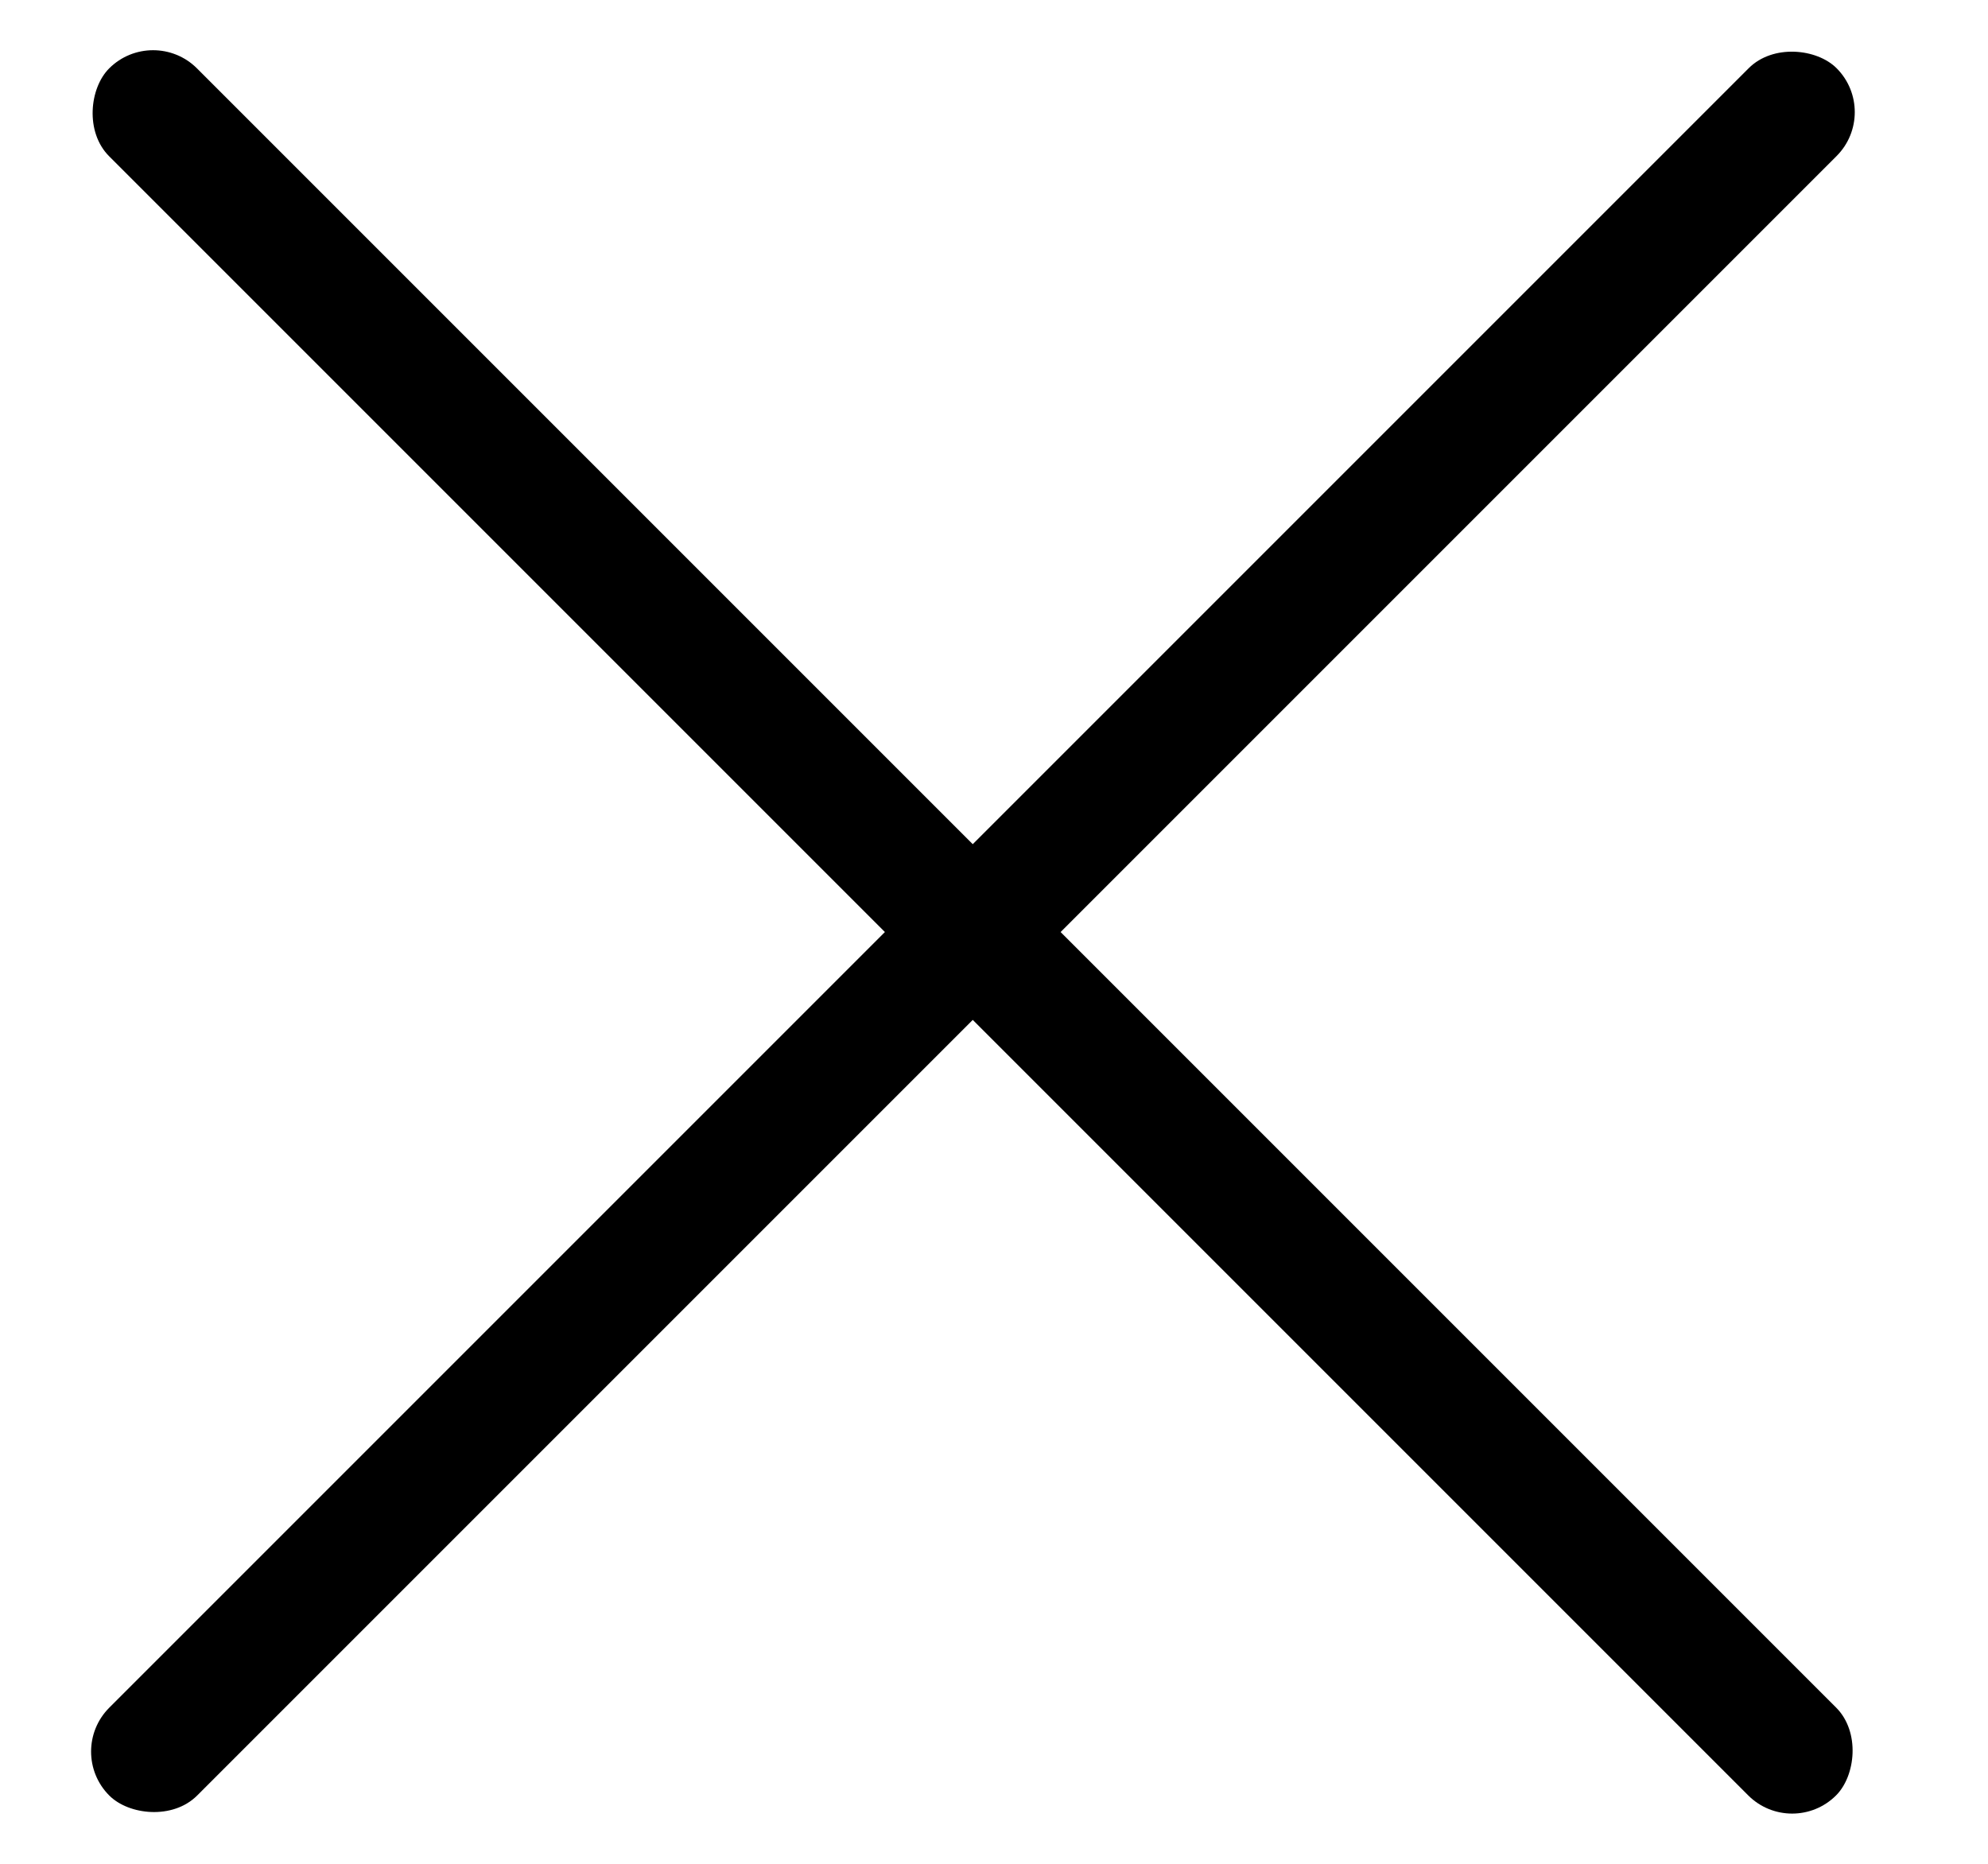 <svg width="16" height="15" viewBox="0 0 16 15" fill="none" xmlns="http://www.w3.org/2000/svg">
<g clip-path="url(#clip0_11_1132)">
<rect x="1.232" y="0.197" width="19.656" height="1" rx="0.5" transform="rotate(45 1.232 0.197)" fill="black"/>
<rect x="0.526" y="14.097" width="19.66" height="1" rx="0.5" transform="rotate(-45 0.526 14.097)" fill="black"/>
</g>
<defs>
<clipPath id="clip0_11_1132">
<rect width="16" height="15" fill="white"/>
</clipPath>
</defs>
</svg>
